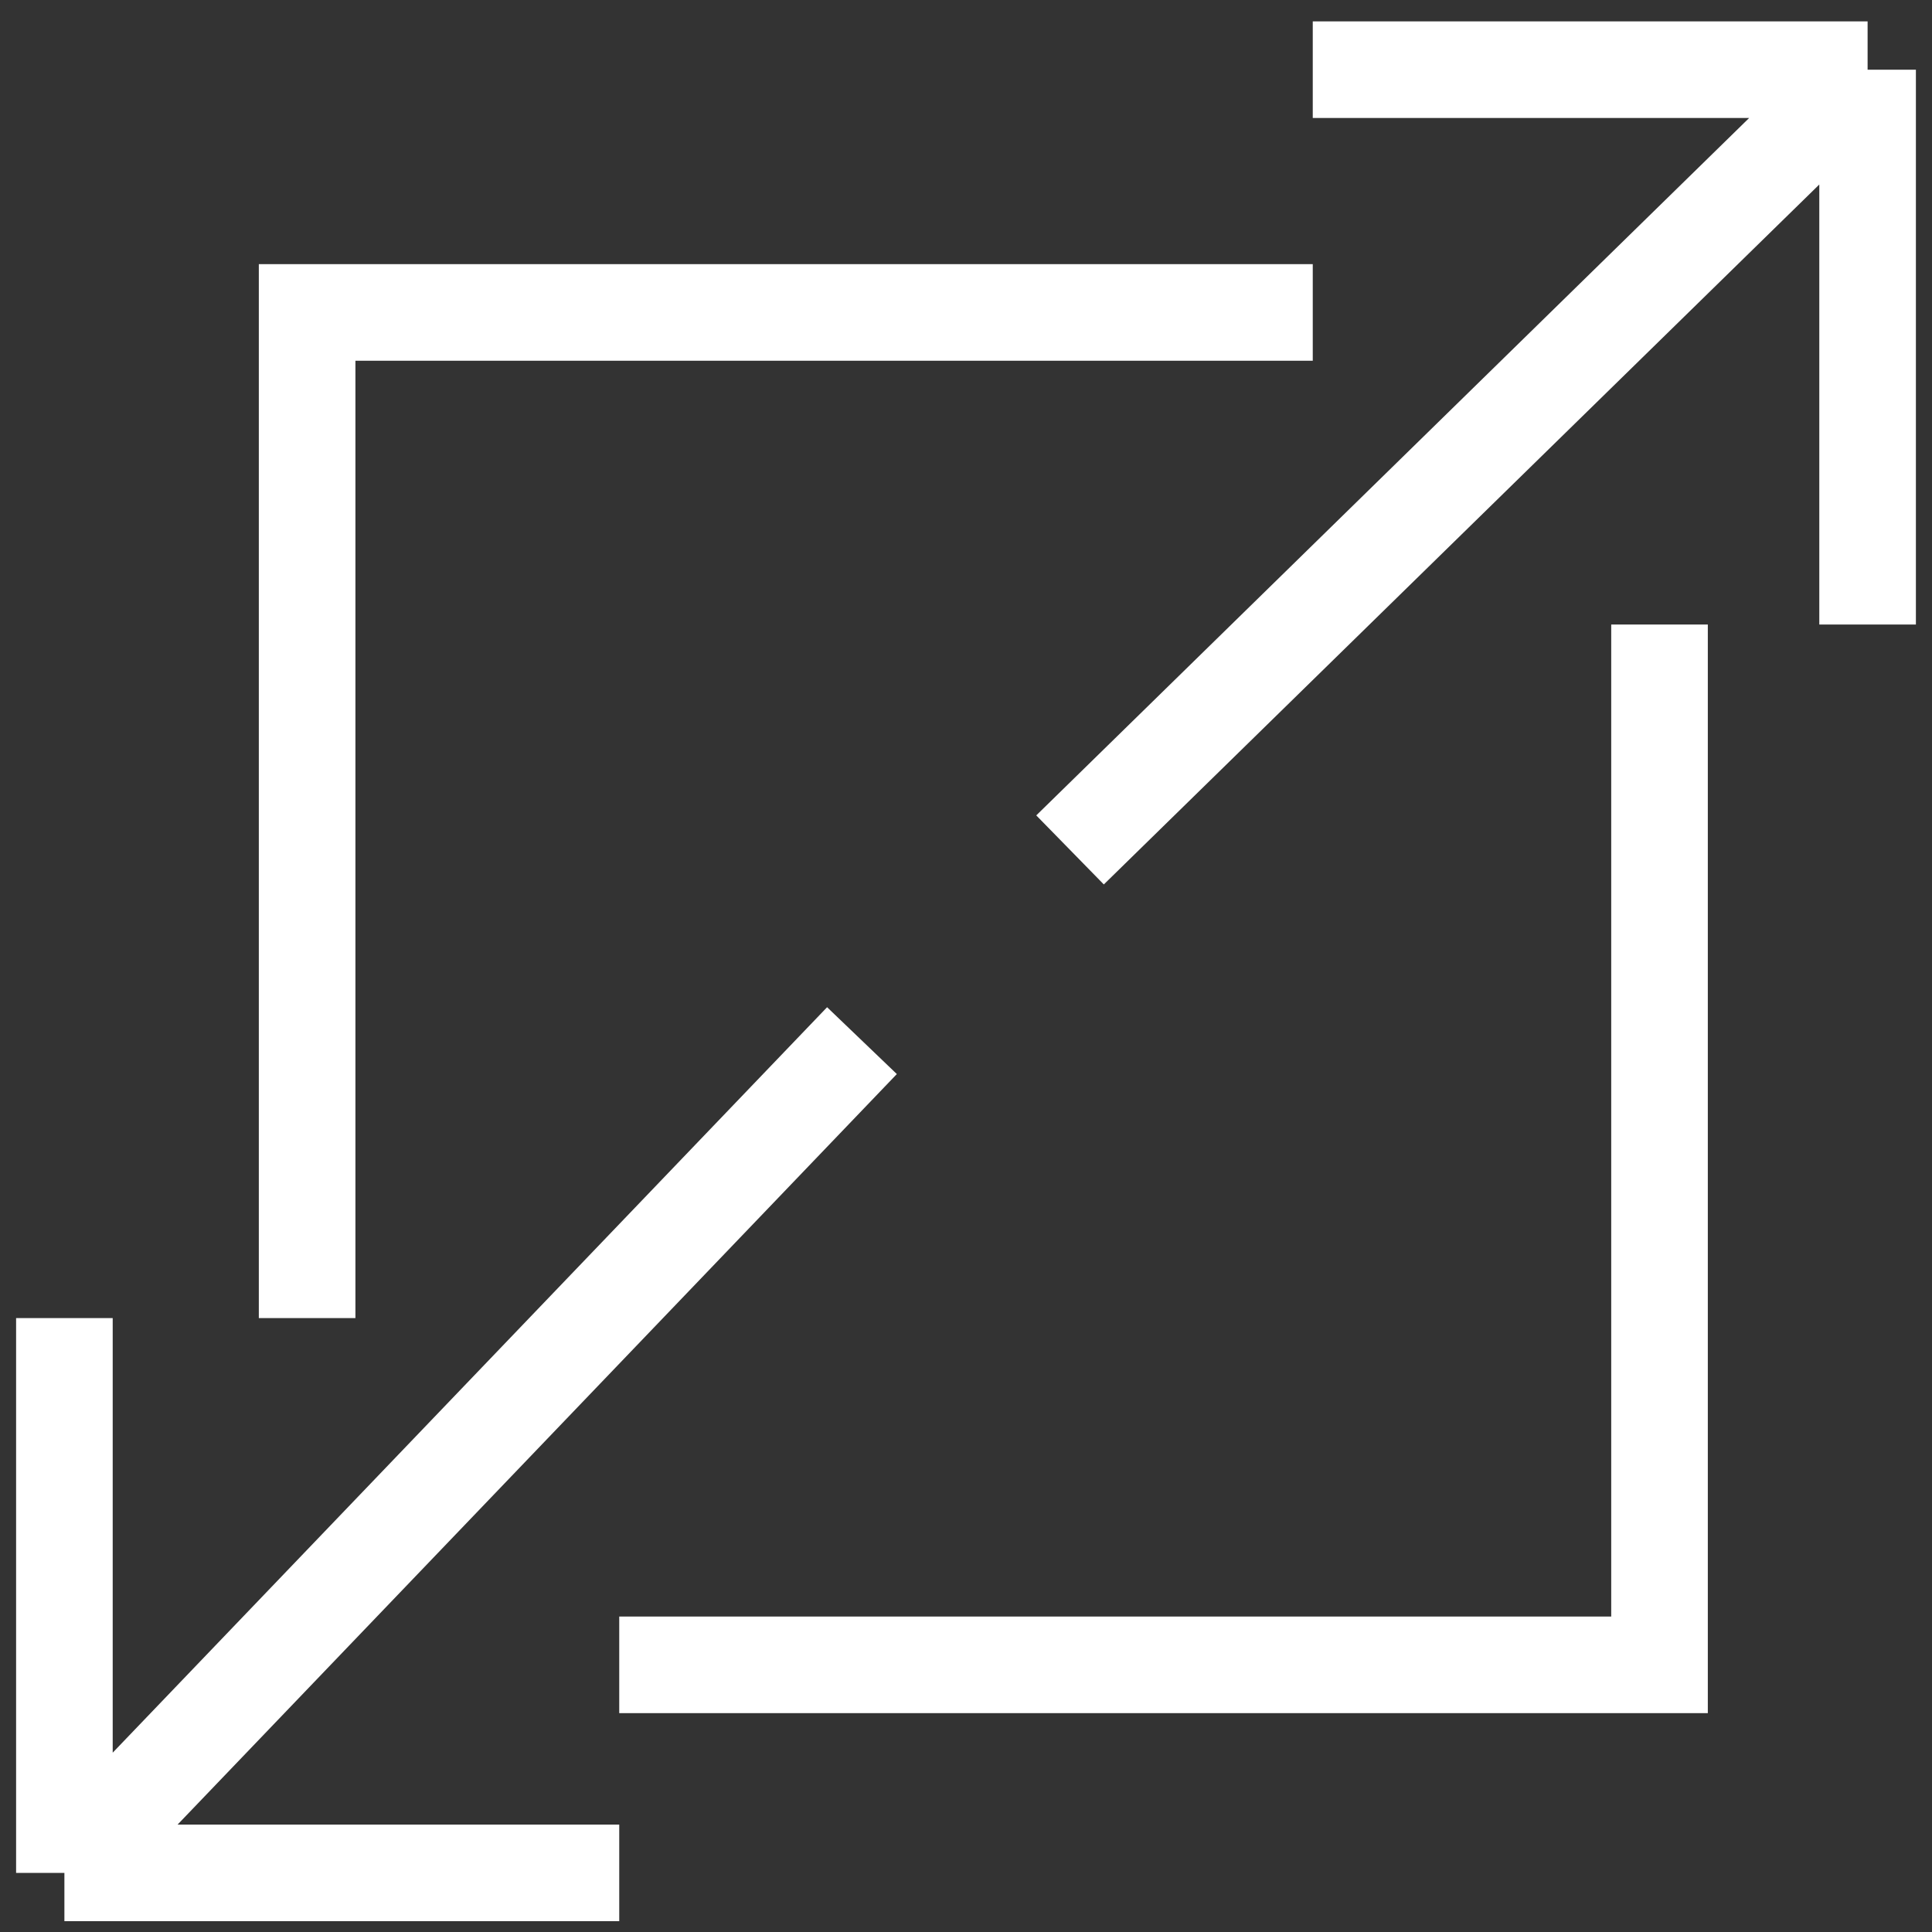 <svg width="60" height="60" viewBox="0 0 60 60" fill="none" xmlns="http://www.w3.org/2000/svg">
<rect x="0" y="0" width="60" height="60" fill="#333333" stroke="none"/>
<path d="M9.538 40.934V9.703H40.769M51.538 19.395V51.703H19.231M33.231 26.395L58 2.164M58 2.164H40.769M58 2.164V19.395M26.769 32.318L2 58.164M2 58.164V40.934M2 58.164H19.231" stroke="white" stroke-width="3"/>
</svg>
